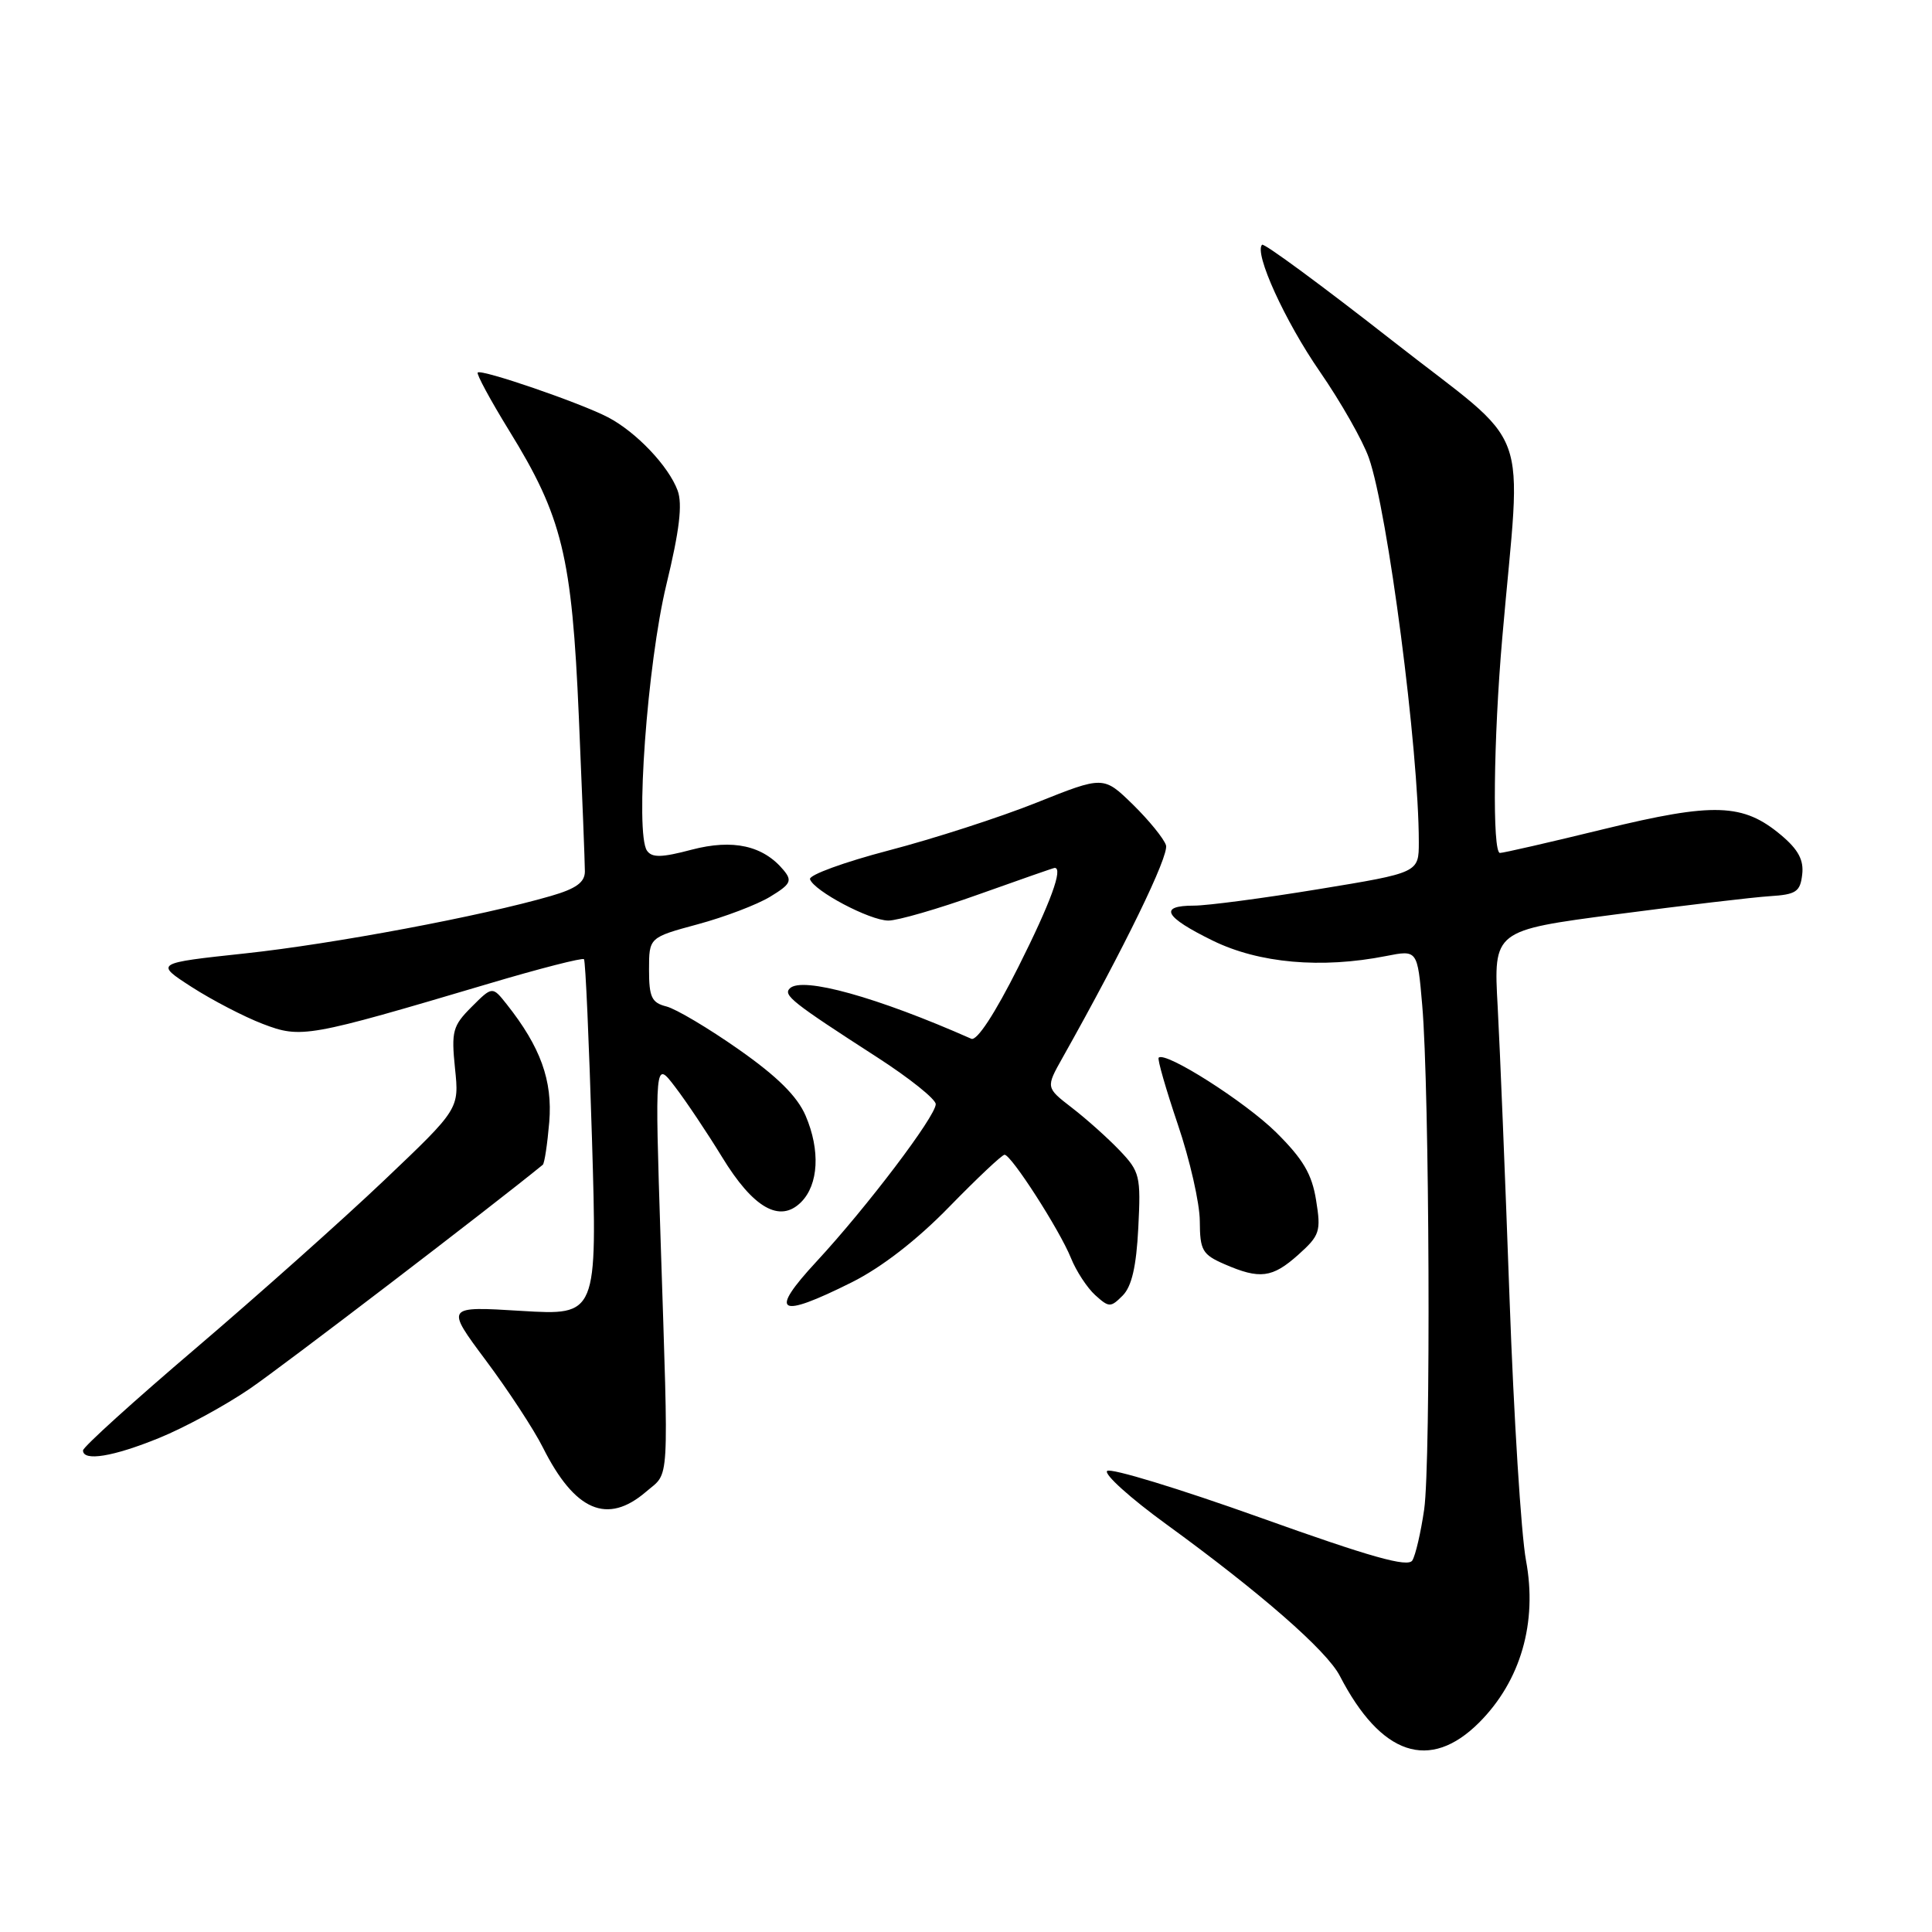 <?xml version="1.0" encoding="UTF-8" standalone="no"?>
<!DOCTYPE svg PUBLIC "-//W3C//DTD SVG 1.1//EN" "http://www.w3.org/Graphics/SVG/1.1/DTD/svg11.dtd" >
<svg xmlns="http://www.w3.org/2000/svg" xmlns:xlink="http://www.w3.org/1999/xlink" version="1.1" viewBox="0 0 256 256">
 <g >
 <path fill="currentColor"
d=" M 195.99 228.25 C 201.50 222.73 203.74 215.00 202.20 206.75 C 201.56 203.31 200.58 187.68 200.02 172.00 C 199.46 156.32 198.75 138.95 198.45 133.39 C 197.89 123.29 197.89 123.29 214.19 121.15 C 223.16 119.97 232.30 118.89 234.50 118.75 C 237.99 118.53 238.54 118.17 238.80 115.88 C 239.03 113.97 238.28 112.57 236.02 110.67 C 230.98 106.43 227.14 106.30 212.52 109.86 C 205.36 111.61 199.16 113.03 198.75 113.02 C 197.73 112.99 197.89 97.92 199.06 84.50 C 201.60 55.14 203.38 59.95 184.48 45.13 C 175.25 37.90 167.49 32.18 167.23 32.43 C 166.15 33.52 170.26 42.56 174.90 49.26 C 177.66 53.26 180.58 58.39 181.38 60.67 C 183.89 67.78 188.00 99.36 188.00 111.57 C 188.00 115.64 188.00 115.64 174.71 117.82 C 167.40 119.02 159.98 120.00 158.21 120.00 C 153.47 120.00 154.28 121.50 160.72 124.65 C 166.84 127.64 175.08 128.37 183.66 126.68 C 187.82 125.86 187.82 125.86 188.45 133.18 C 189.42 144.26 189.61 193.74 188.71 200.01 C 188.27 203.04 187.57 206.08 187.14 206.77 C 186.55 207.72 181.59 206.32 166.93 201.07 C 156.24 197.25 147.14 194.47 146.70 194.91 C 146.26 195.34 149.79 198.52 154.54 201.97 C 167.00 211.03 175.80 218.71 177.53 222.06 C 182.99 232.62 189.45 234.78 195.99 228.25 Z  M 85.61 197.66 C 88.76 194.95 88.61 197.53 87.54 164.50 C 86.77 140.50 86.77 140.50 89.44 144.00 C 90.92 145.93 93.72 150.12 95.68 153.32 C 99.81 160.09 103.34 162.10 106.15 159.29 C 108.47 156.96 108.71 152.42 106.75 147.84 C 105.64 145.26 103.01 142.65 97.89 139.06 C 93.88 136.24 89.56 133.68 88.30 133.36 C 86.35 132.87 86.00 132.13 86.00 128.50 C 86.00 124.22 86.00 124.22 92.46 122.47 C 96.02 121.51 100.33 119.87 102.05 118.82 C 104.77 117.17 105.00 116.71 103.84 115.31 C 101.13 112.04 97.13 111.15 91.64 112.59 C 87.68 113.64 86.39 113.67 85.73 112.72 C 84.13 110.42 85.77 87.95 88.29 77.50 C 90.04 70.29 90.45 66.80 89.79 65.00 C 88.60 61.77 84.30 57.24 80.56 55.29 C 76.90 53.38 63.79 48.88 63.30 49.36 C 63.11 49.56 64.97 53.00 67.44 57.02 C 74.52 68.49 75.78 73.66 76.70 95.00 C 77.14 105.17 77.50 114.38 77.50 115.46 C 77.50 116.91 76.35 117.75 73.00 118.72 C 63.87 121.38 44.16 125.08 32.50 126.33 C 20.50 127.62 20.50 127.62 25.41 130.79 C 28.12 132.53 32.35 134.73 34.81 135.67 C 39.91 137.62 40.73 137.47 64.76 130.34 C 71.51 128.33 77.19 126.88 77.38 127.10 C 77.58 127.32 78.05 138.03 78.44 150.91 C 79.14 174.31 79.14 174.31 69.08 173.70 C 59.02 173.08 59.02 173.08 64.40 180.29 C 67.36 184.26 70.75 189.43 71.93 191.79 C 76.17 200.24 80.47 202.08 85.61 197.66 Z  M 21.08 190.54 C 24.41 189.19 29.81 186.26 33.09 184.02 C 37.43 181.06 65.18 159.85 71.92 154.34 C 72.15 154.15 72.53 151.60 72.78 148.67 C 73.23 143.18 71.63 138.74 67.15 133.08 C 65.24 130.67 65.24 130.67 62.49 133.42 C 59.98 135.93 59.79 136.65 60.29 141.56 C 60.85 146.94 60.85 146.94 50.90 156.40 C 45.43 161.60 34.21 171.60 25.98 178.62 C 17.74 185.64 11.00 191.74 11.00 192.19 C 11.00 193.67 14.98 193.03 21.08 190.54 Z  M 112.87 169.91 C 116.81 167.94 121.50 164.31 125.78 159.91 C 129.48 156.12 132.77 153.01 133.11 153.01 C 133.99 153.00 140.39 162.95 141.90 166.68 C 142.60 168.43 144.06 170.65 145.12 171.61 C 146.95 173.26 147.16 173.27 148.76 171.67 C 149.96 170.46 150.57 167.83 150.83 162.69 C 151.18 155.83 151.04 155.25 148.35 152.43 C 146.78 150.79 143.94 148.25 142.03 146.78 C 138.57 144.11 138.57 144.11 140.79 140.16 C 148.98 125.59 154.93 113.36 154.50 112.00 C 154.22 111.12 152.24 108.69 150.11 106.60 C 146.22 102.81 146.22 102.81 137.36 106.35 C 132.49 108.30 123.66 111.15 117.75 112.69 C 111.84 114.24 107.15 115.95 107.33 116.50 C 107.84 118.05 115.24 121.97 117.71 121.98 C 118.92 121.99 124.32 120.43 129.71 118.50 C 135.09 116.58 139.61 115.00 139.75 115.00 C 140.90 115.00 139.21 119.61 134.95 128.10 C 131.82 134.34 129.44 137.97 128.70 137.64 C 116.25 132.13 106.30 129.36 104.66 130.96 C 103.74 131.86 104.95 132.82 116.25 140.11 C 120.51 142.86 124.00 145.65 123.99 146.31 C 123.98 147.92 114.86 159.96 108.20 167.15 C 101.80 174.06 103.07 174.81 112.87 169.91 Z  M 172.04 166.25 C 174.88 163.70 175.06 163.17 174.39 159.04 C 173.84 155.57 172.66 153.58 169.09 150.04 C 164.99 145.99 154.40 139.25 153.53 140.15 C 153.34 140.34 154.49 144.32 156.07 149.00 C 157.66 153.68 158.97 159.43 158.98 161.80 C 159.00 165.68 159.31 166.23 162.25 167.51 C 166.94 169.55 168.59 169.34 172.04 166.25 Z "/>
</g>
</svg>
